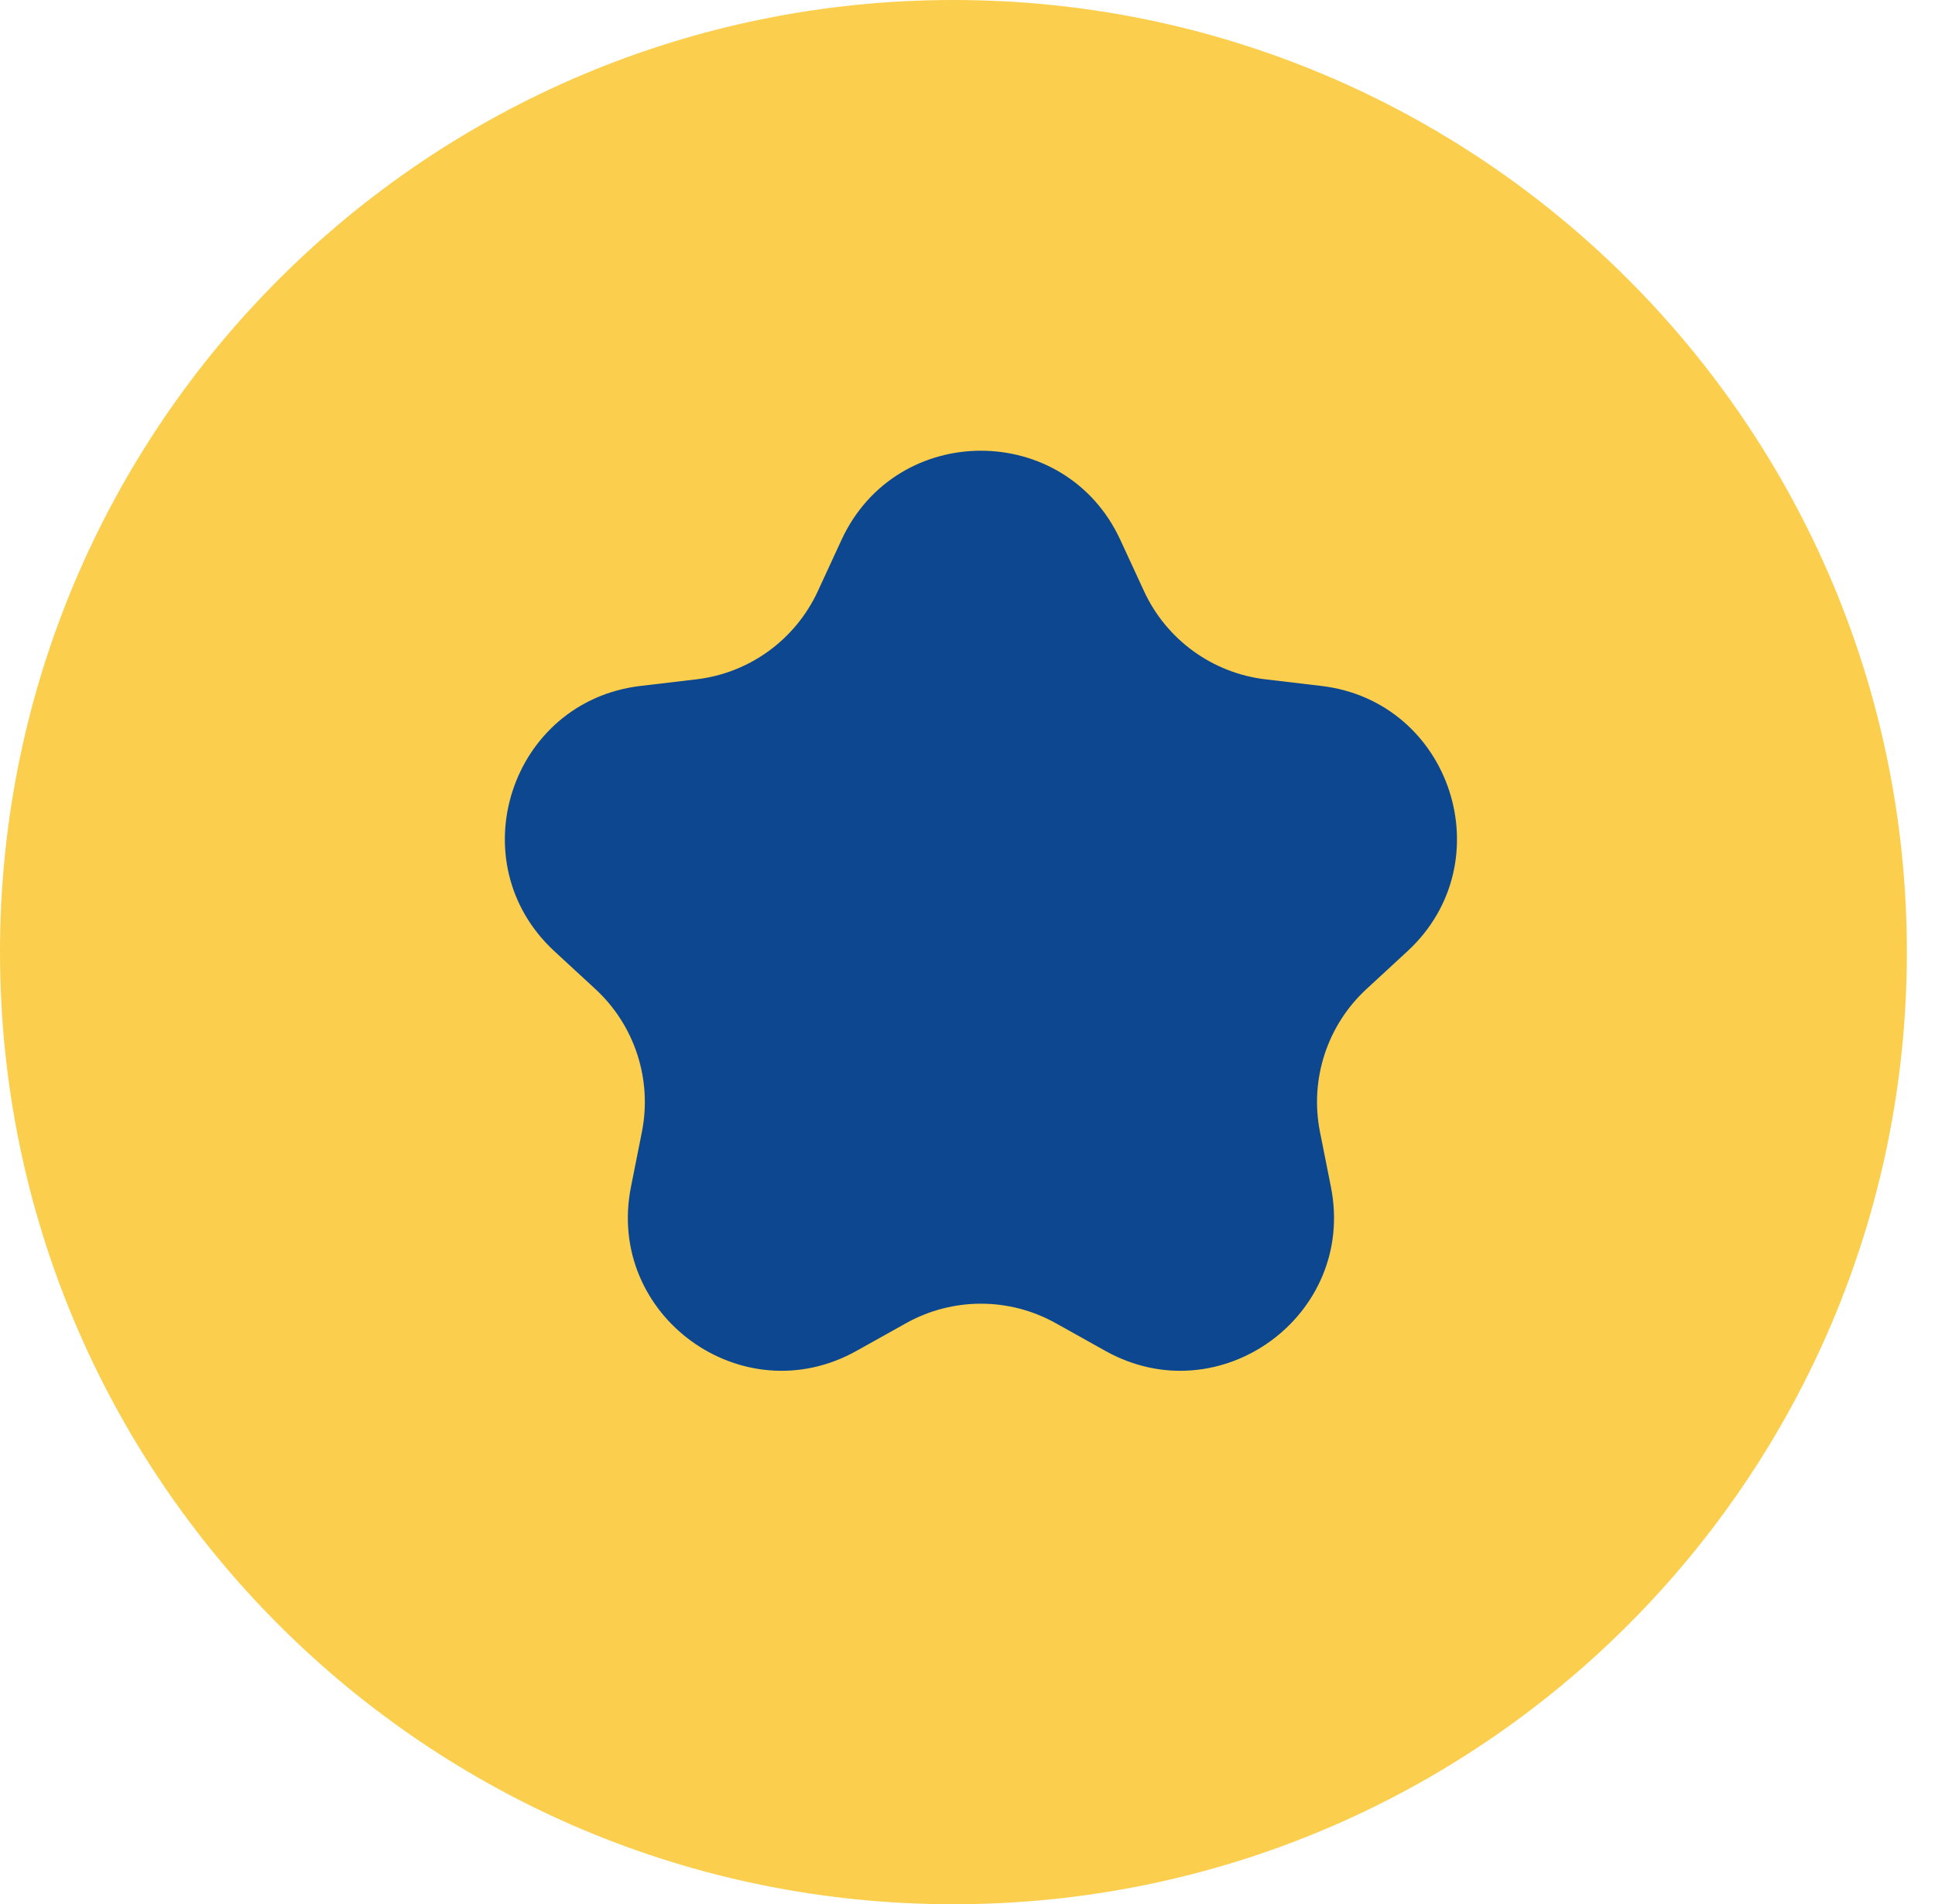 <svg width="63" height="62" viewBox="0 0 63 62" fill="none" xmlns="http://www.w3.org/2000/svg">
<path d="M62.084 31C62.084 48.121 48.186 62 31.042 62C13.898 62 0 48.121 0 31C0 13.879 13.898 0 31.042 0C48.186 0 62.084 13.879 62.084 31Z" fill="#FBCF4D"/>
<path d="M27.398 17.578C29.186 13.707 34.688 13.707 36.476 17.578L37.248 19.249C37.977 20.827 39.474 21.914 41.2 22.118L43.019 22.333C47.258 22.835 48.959 28.076 45.823 30.972L44.487 32.205C43.209 33.386 42.636 35.147 42.976 36.854L43.332 38.643C44.164 42.827 39.712 46.065 35.988 43.983L34.377 43.083C32.861 42.235 31.014 42.235 29.497 43.083L27.886 43.983C24.163 46.065 19.71 42.827 20.543 38.643L20.899 36.854C21.238 35.147 20.666 33.386 19.387 32.205L18.051 30.972C14.915 28.076 16.617 22.835 20.856 22.333L22.675 22.118C24.401 21.914 25.897 20.827 26.626 19.249L27.398 17.578Z" fill="#0D4790"/>
</svg>
